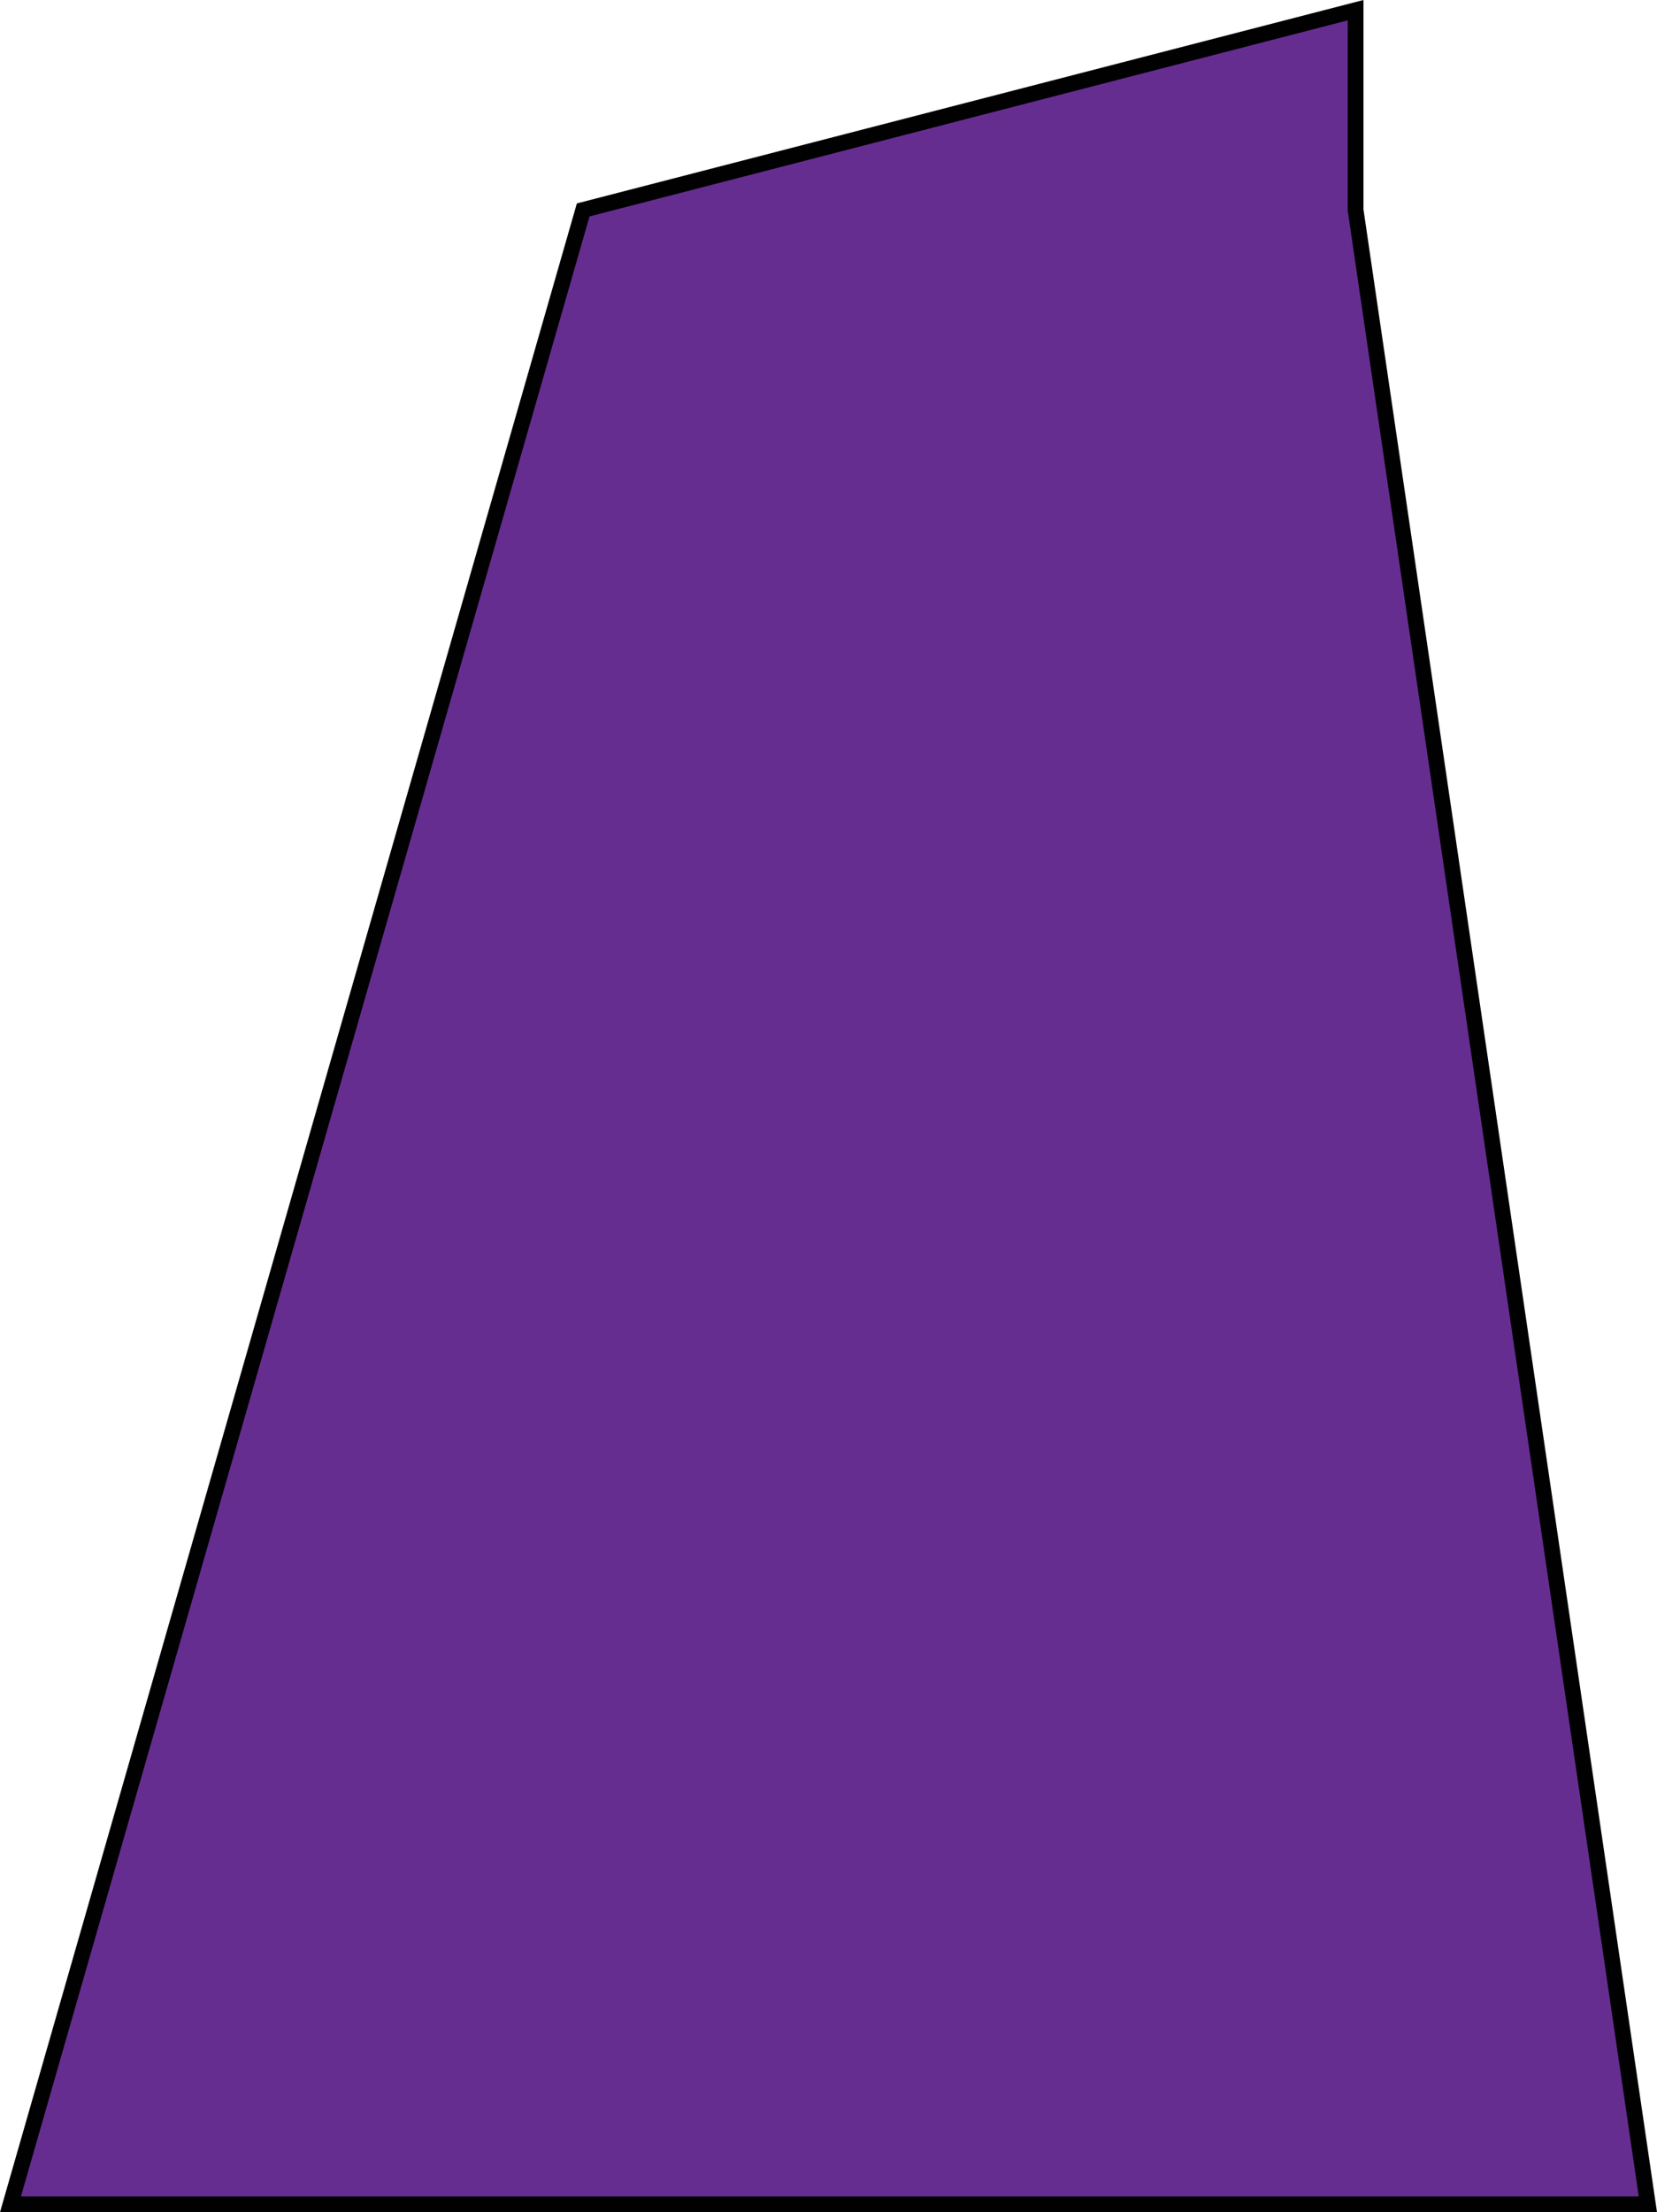 <?xml version="1.0" encoding="utf-8"?>
<!-- Generator: Adobe Illustrator 16.0.0, SVG Export Plug-In . SVG Version: 6.00 Build 0)  -->
<!DOCTYPE svg PUBLIC "-//W3C//DTD SVG 1.1//EN" "http://www.w3.org/Graphics/SVG/1.1/DTD/svg11.dtd">
<svg version="1.1" id="Layer_1" xmlns="http://www.w3.org/2000/svg" xmlns:xlink="http://www.w3.org/1999/xlink" x="0px" y="0px"
	 width="315.357px" height="420.855px" viewBox="0 0 315.357 420.855" enable-background="new 0 0 315.357 420.855"
	 xml:space="preserve">
<polygon fill="#662D91" stroke="#010101" stroke-width="3" stroke-miterlimit="10" points="257.992,1.937 110.992,39.937 
	1.992,419.355 313.621,419.355 257.992,39.937 "/>
</svg>
